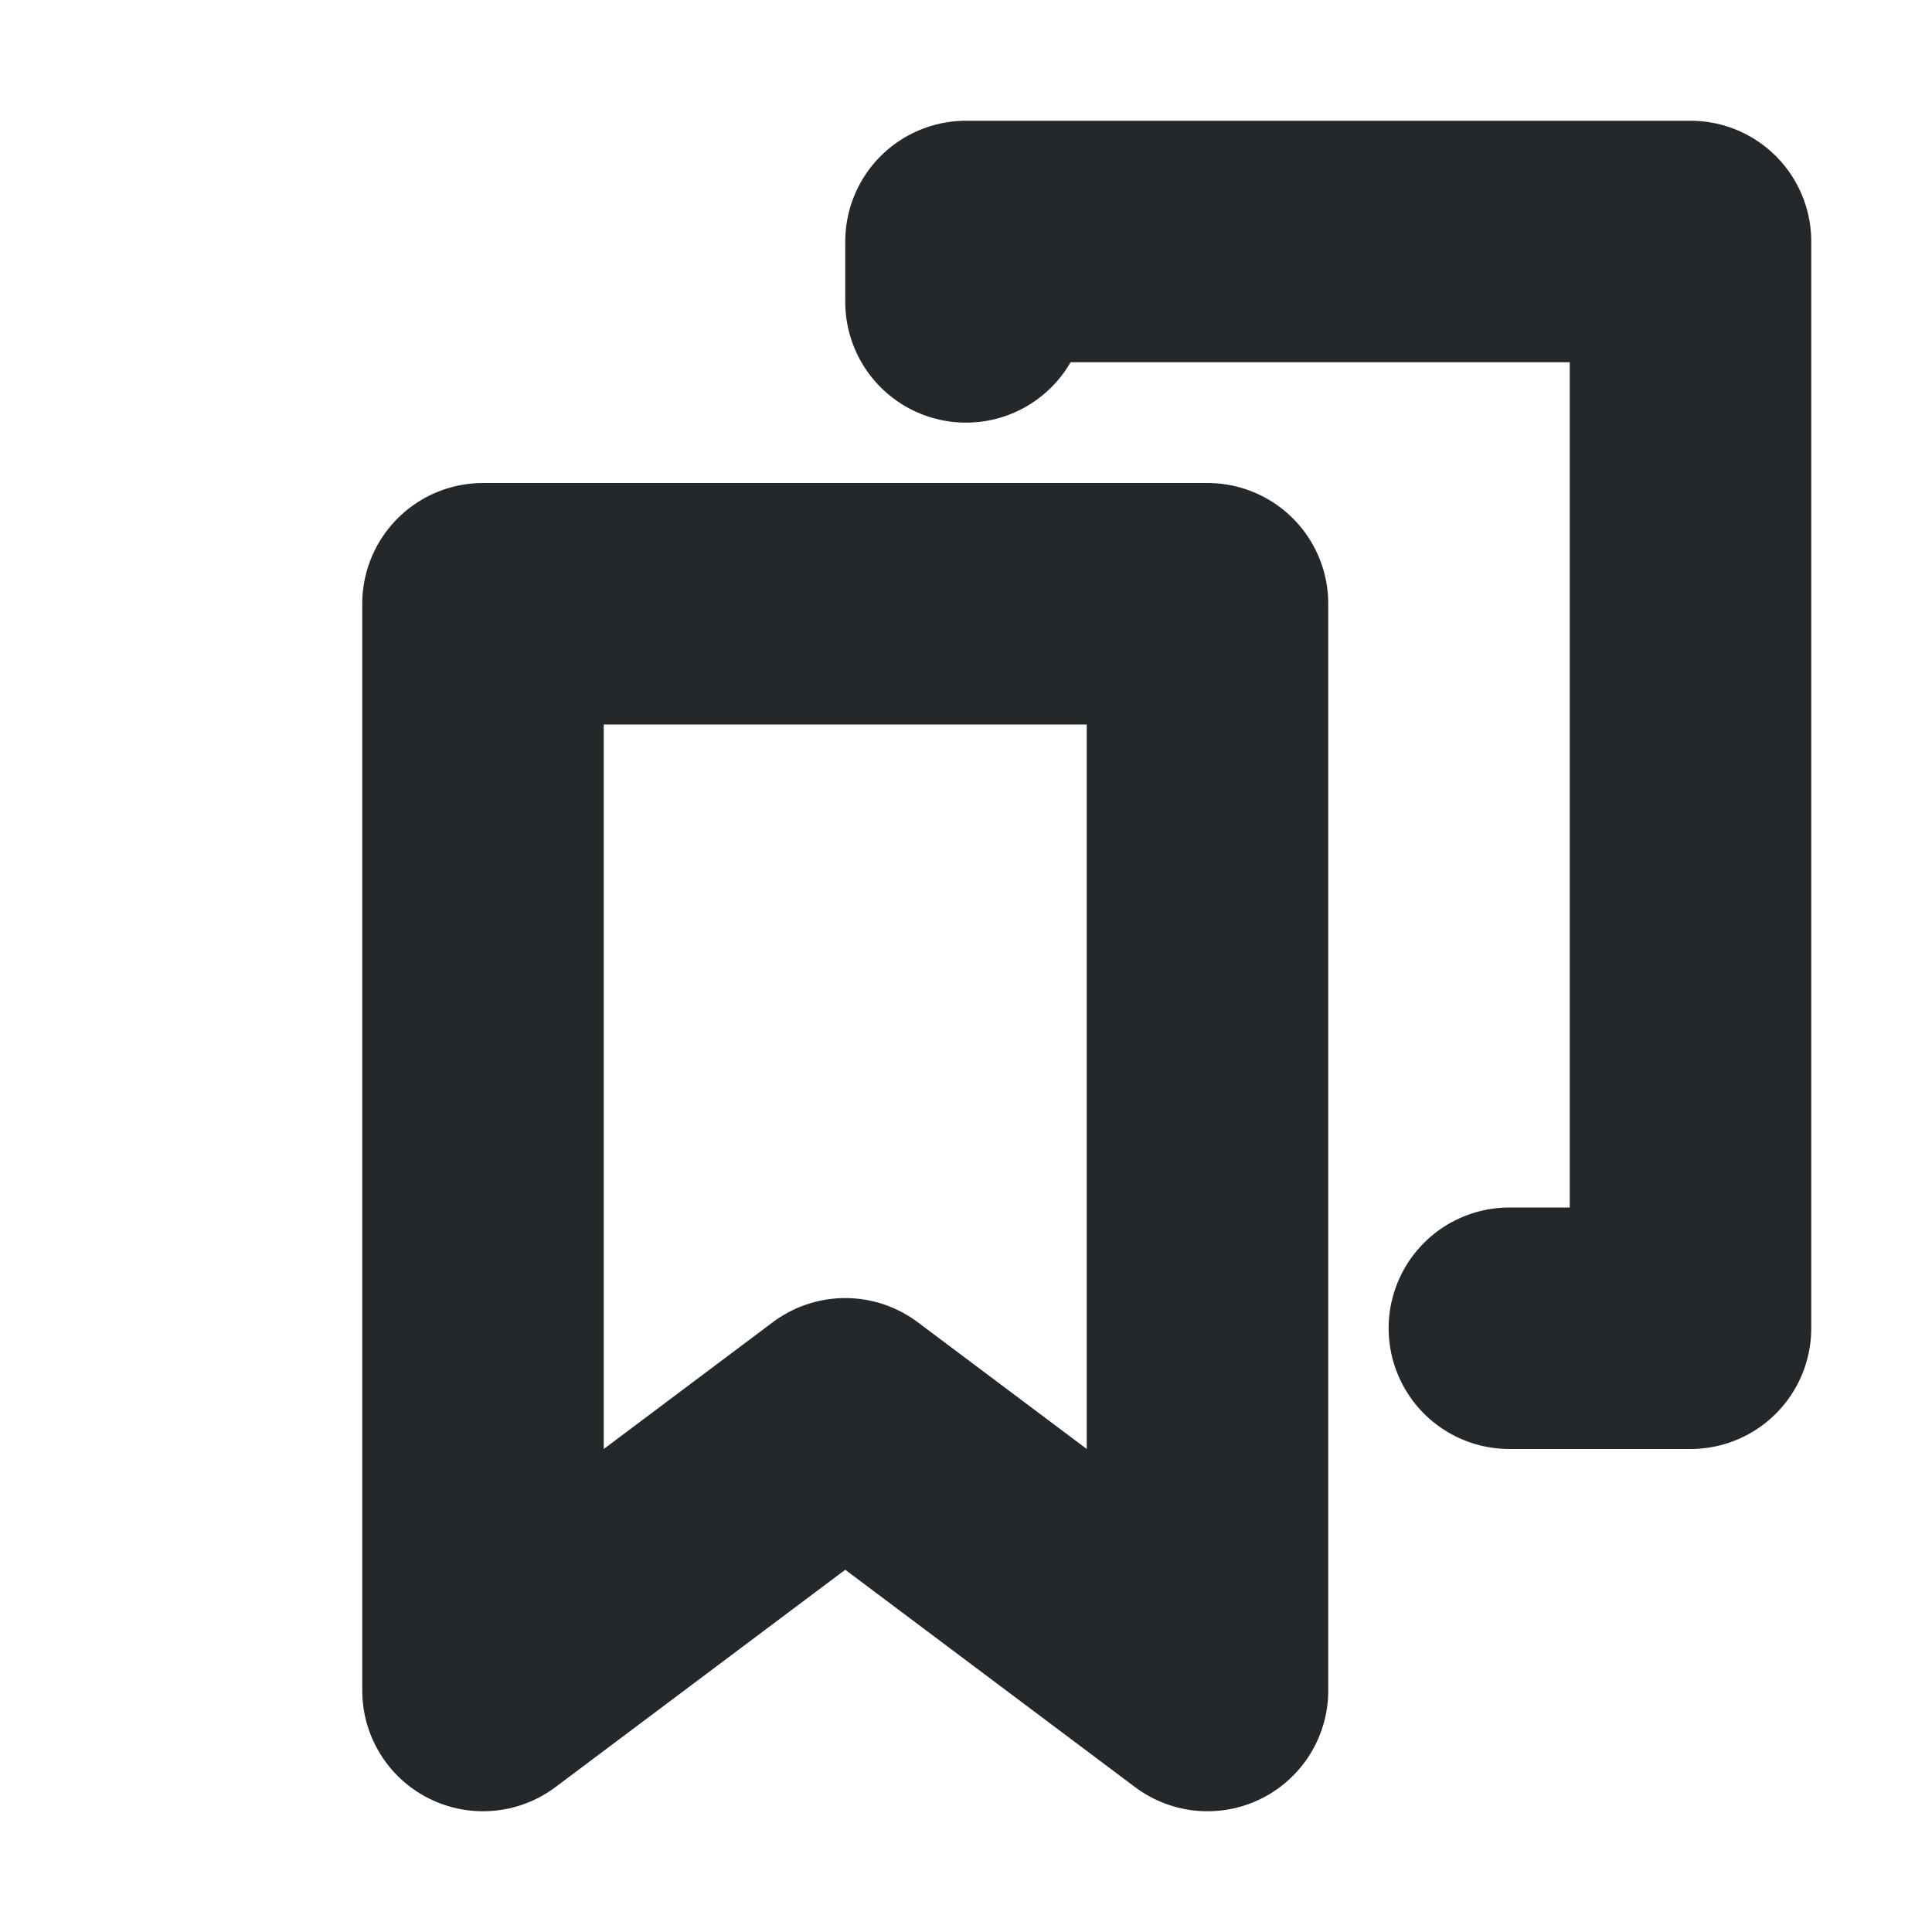 <svg width="16" height="16" viewBox="0 0 16 16" fill="none" xmlns="http://www.w3.org/2000/svg">
<path d="M4 5H10V14L7 11.75L4 14V5Z" stroke="#24282B" stroke-width="2" stroke-linecap="round" stroke-linejoin="round"/>
<path d="M8 2.5V2H14V11H12.5" stroke="#24282B" stroke-width="2" stroke-linecap="round" stroke-linejoin="round"/>
</svg>
